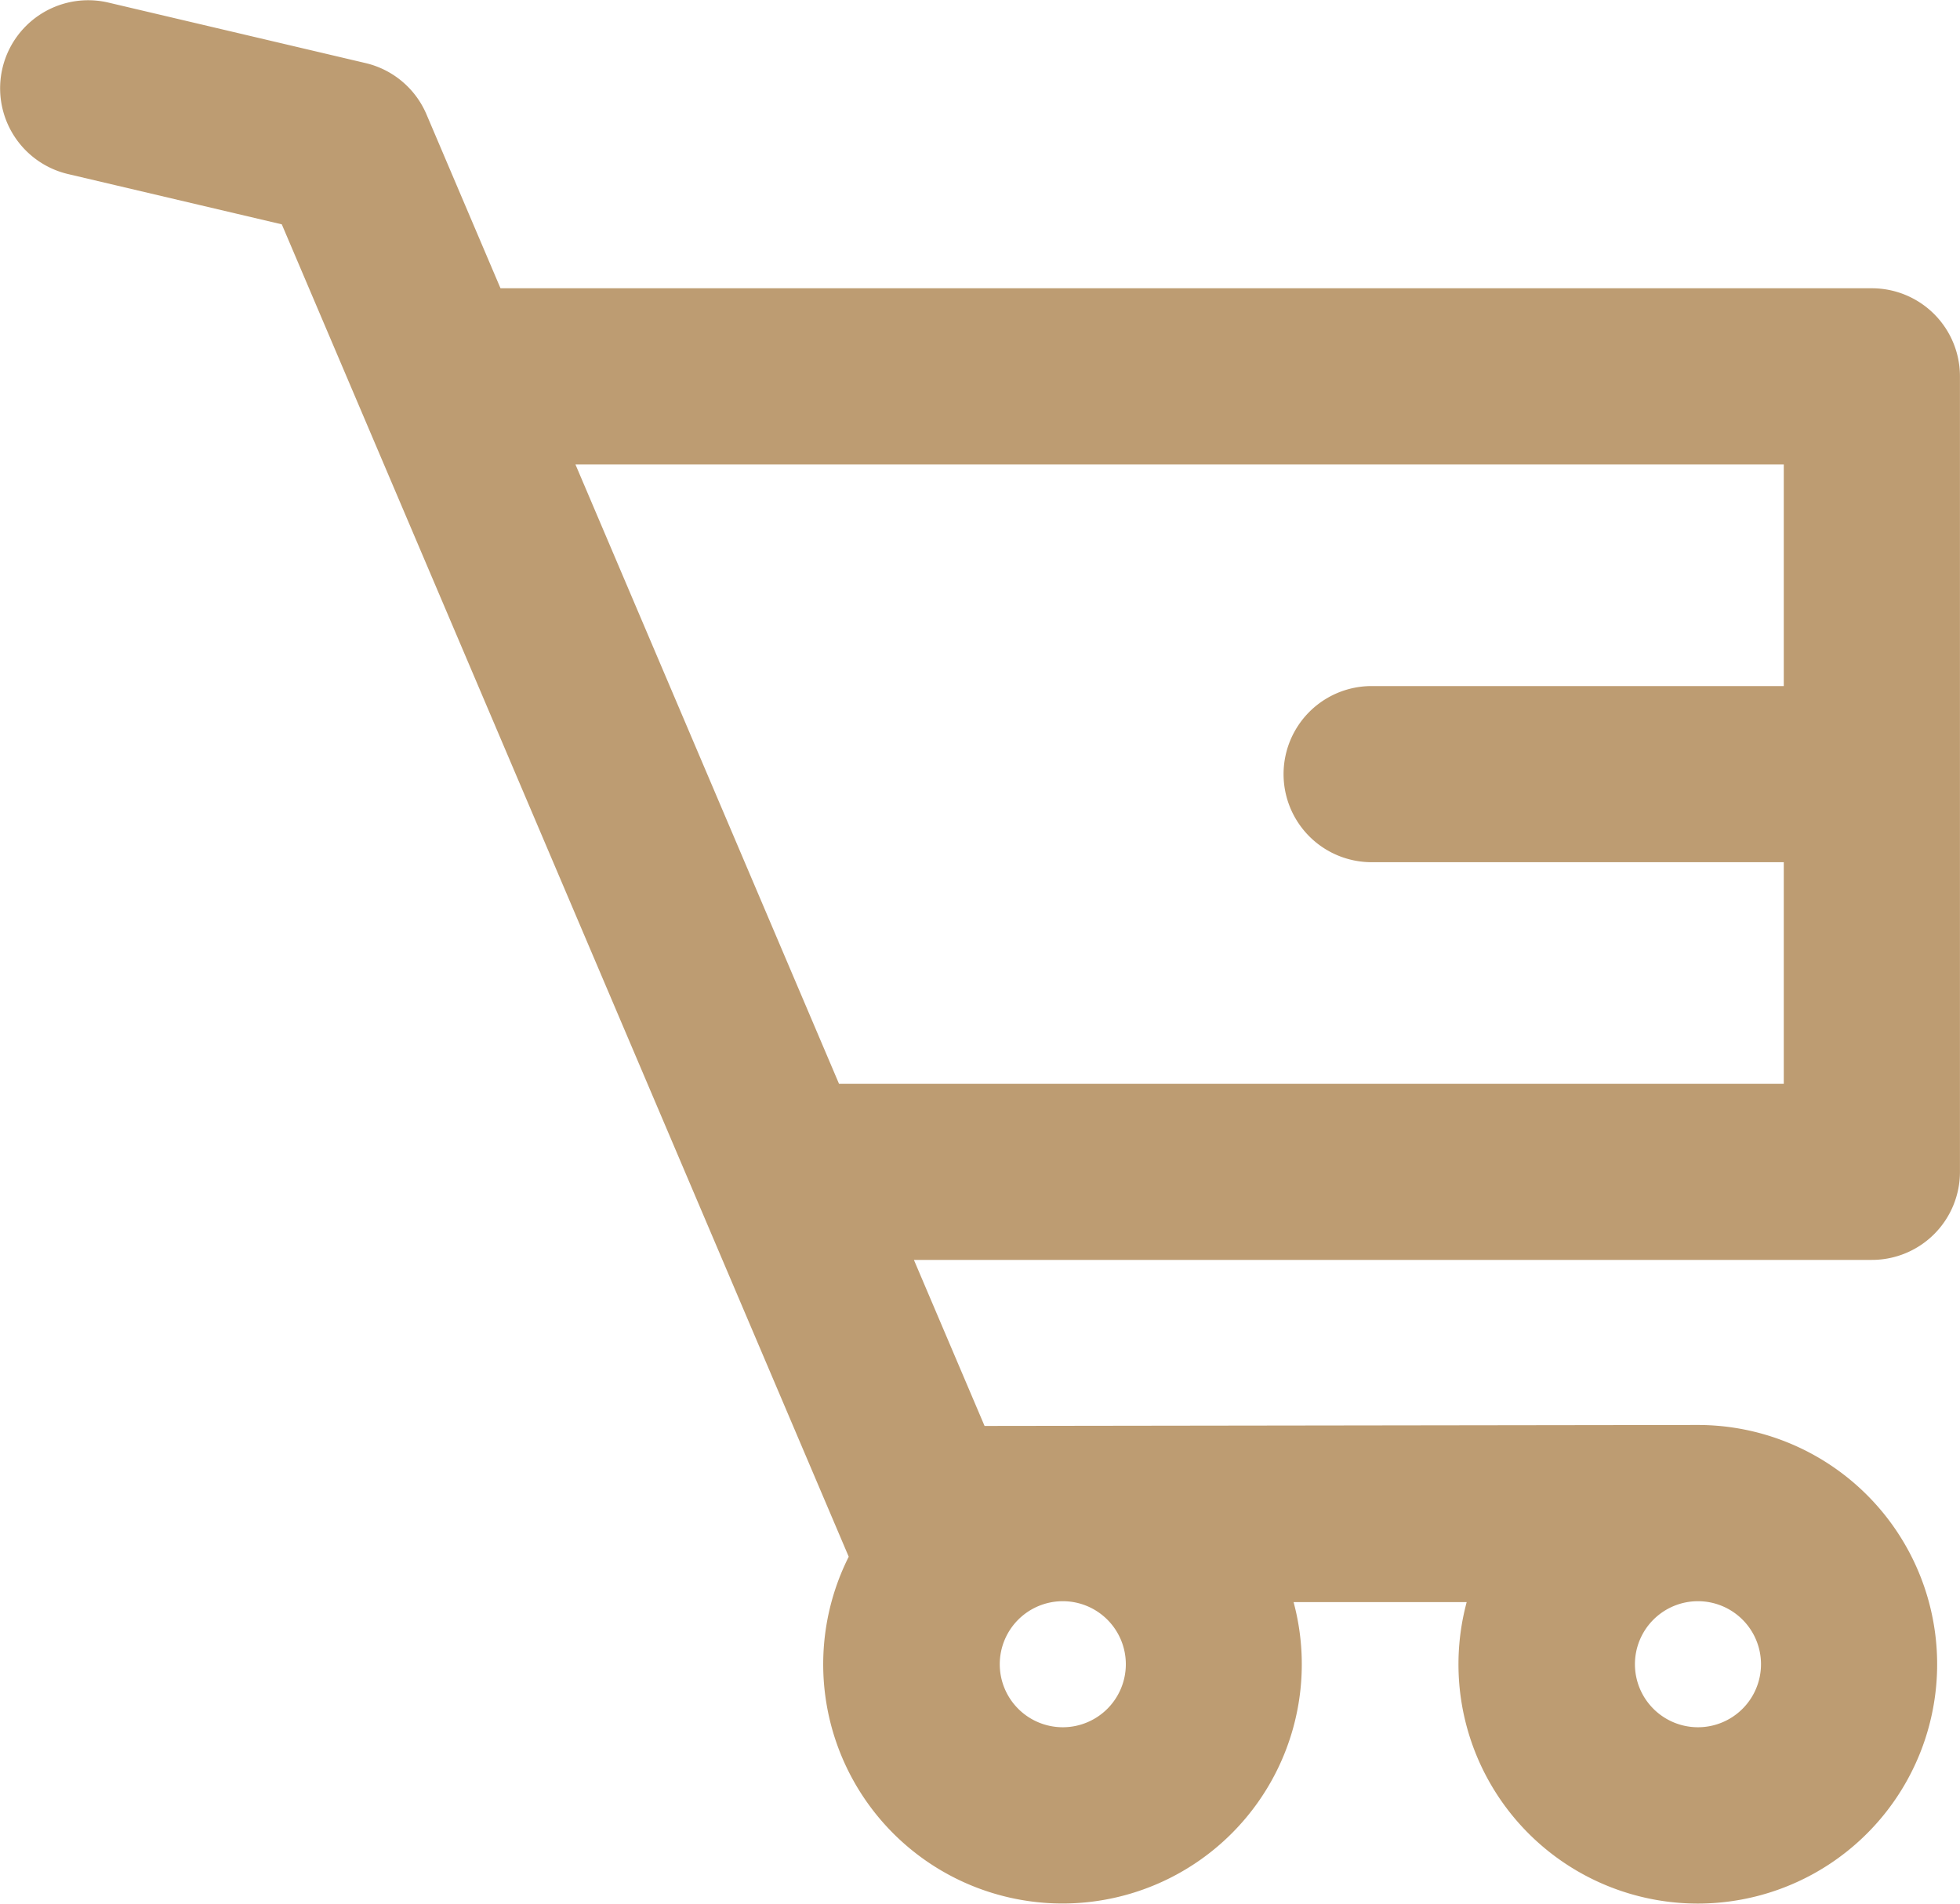 <svg xmlns="http://www.w3.org/2000/svg" width="43.534" height="42.289" viewBox="0 0 43.534 42.289">
  <g id="support" transform="translate(0.504 0.504)">
    <path id="Cart" d="M114.572,85.241H83.781l-1.774-4.169A1.457,1.457,0,0,0,81,80.225l-5.712-1.344a1.456,1.456,0,1,0-.667,2.836l4.994,1.175L92.4,112.944a4.815,4.815,0,1,0,8.627.484h5.245a4.816,4.816,0,1,0,4.434-2.935l-16.173.022-1.995-4.689h22.034a1.456,1.456,0,0,0,1.456-1.456V86.7A1.457,1.457,0,0,0,114.572,85.241Zm-3.863,28.167a1.9,1.9,0,1,1-1.9,1.9A1.9,1.9,0,0,1,110.709,113.408Zm-14.108,0a1.9,1.9,0,1,1-1.9,1.9A1.9,1.9,0,0,1,96.6,113.408Zm16.514-19.33h-9.654a1.456,1.456,0,0,0,0,2.913h9.654v5.923H91.3L85.02,88.154h28.095Z" transform="translate(-73.499 -78.841)" fill="#bd9c72" stroke="#bd9c72" stroke-width="1"/>
  </g>
</svg>
